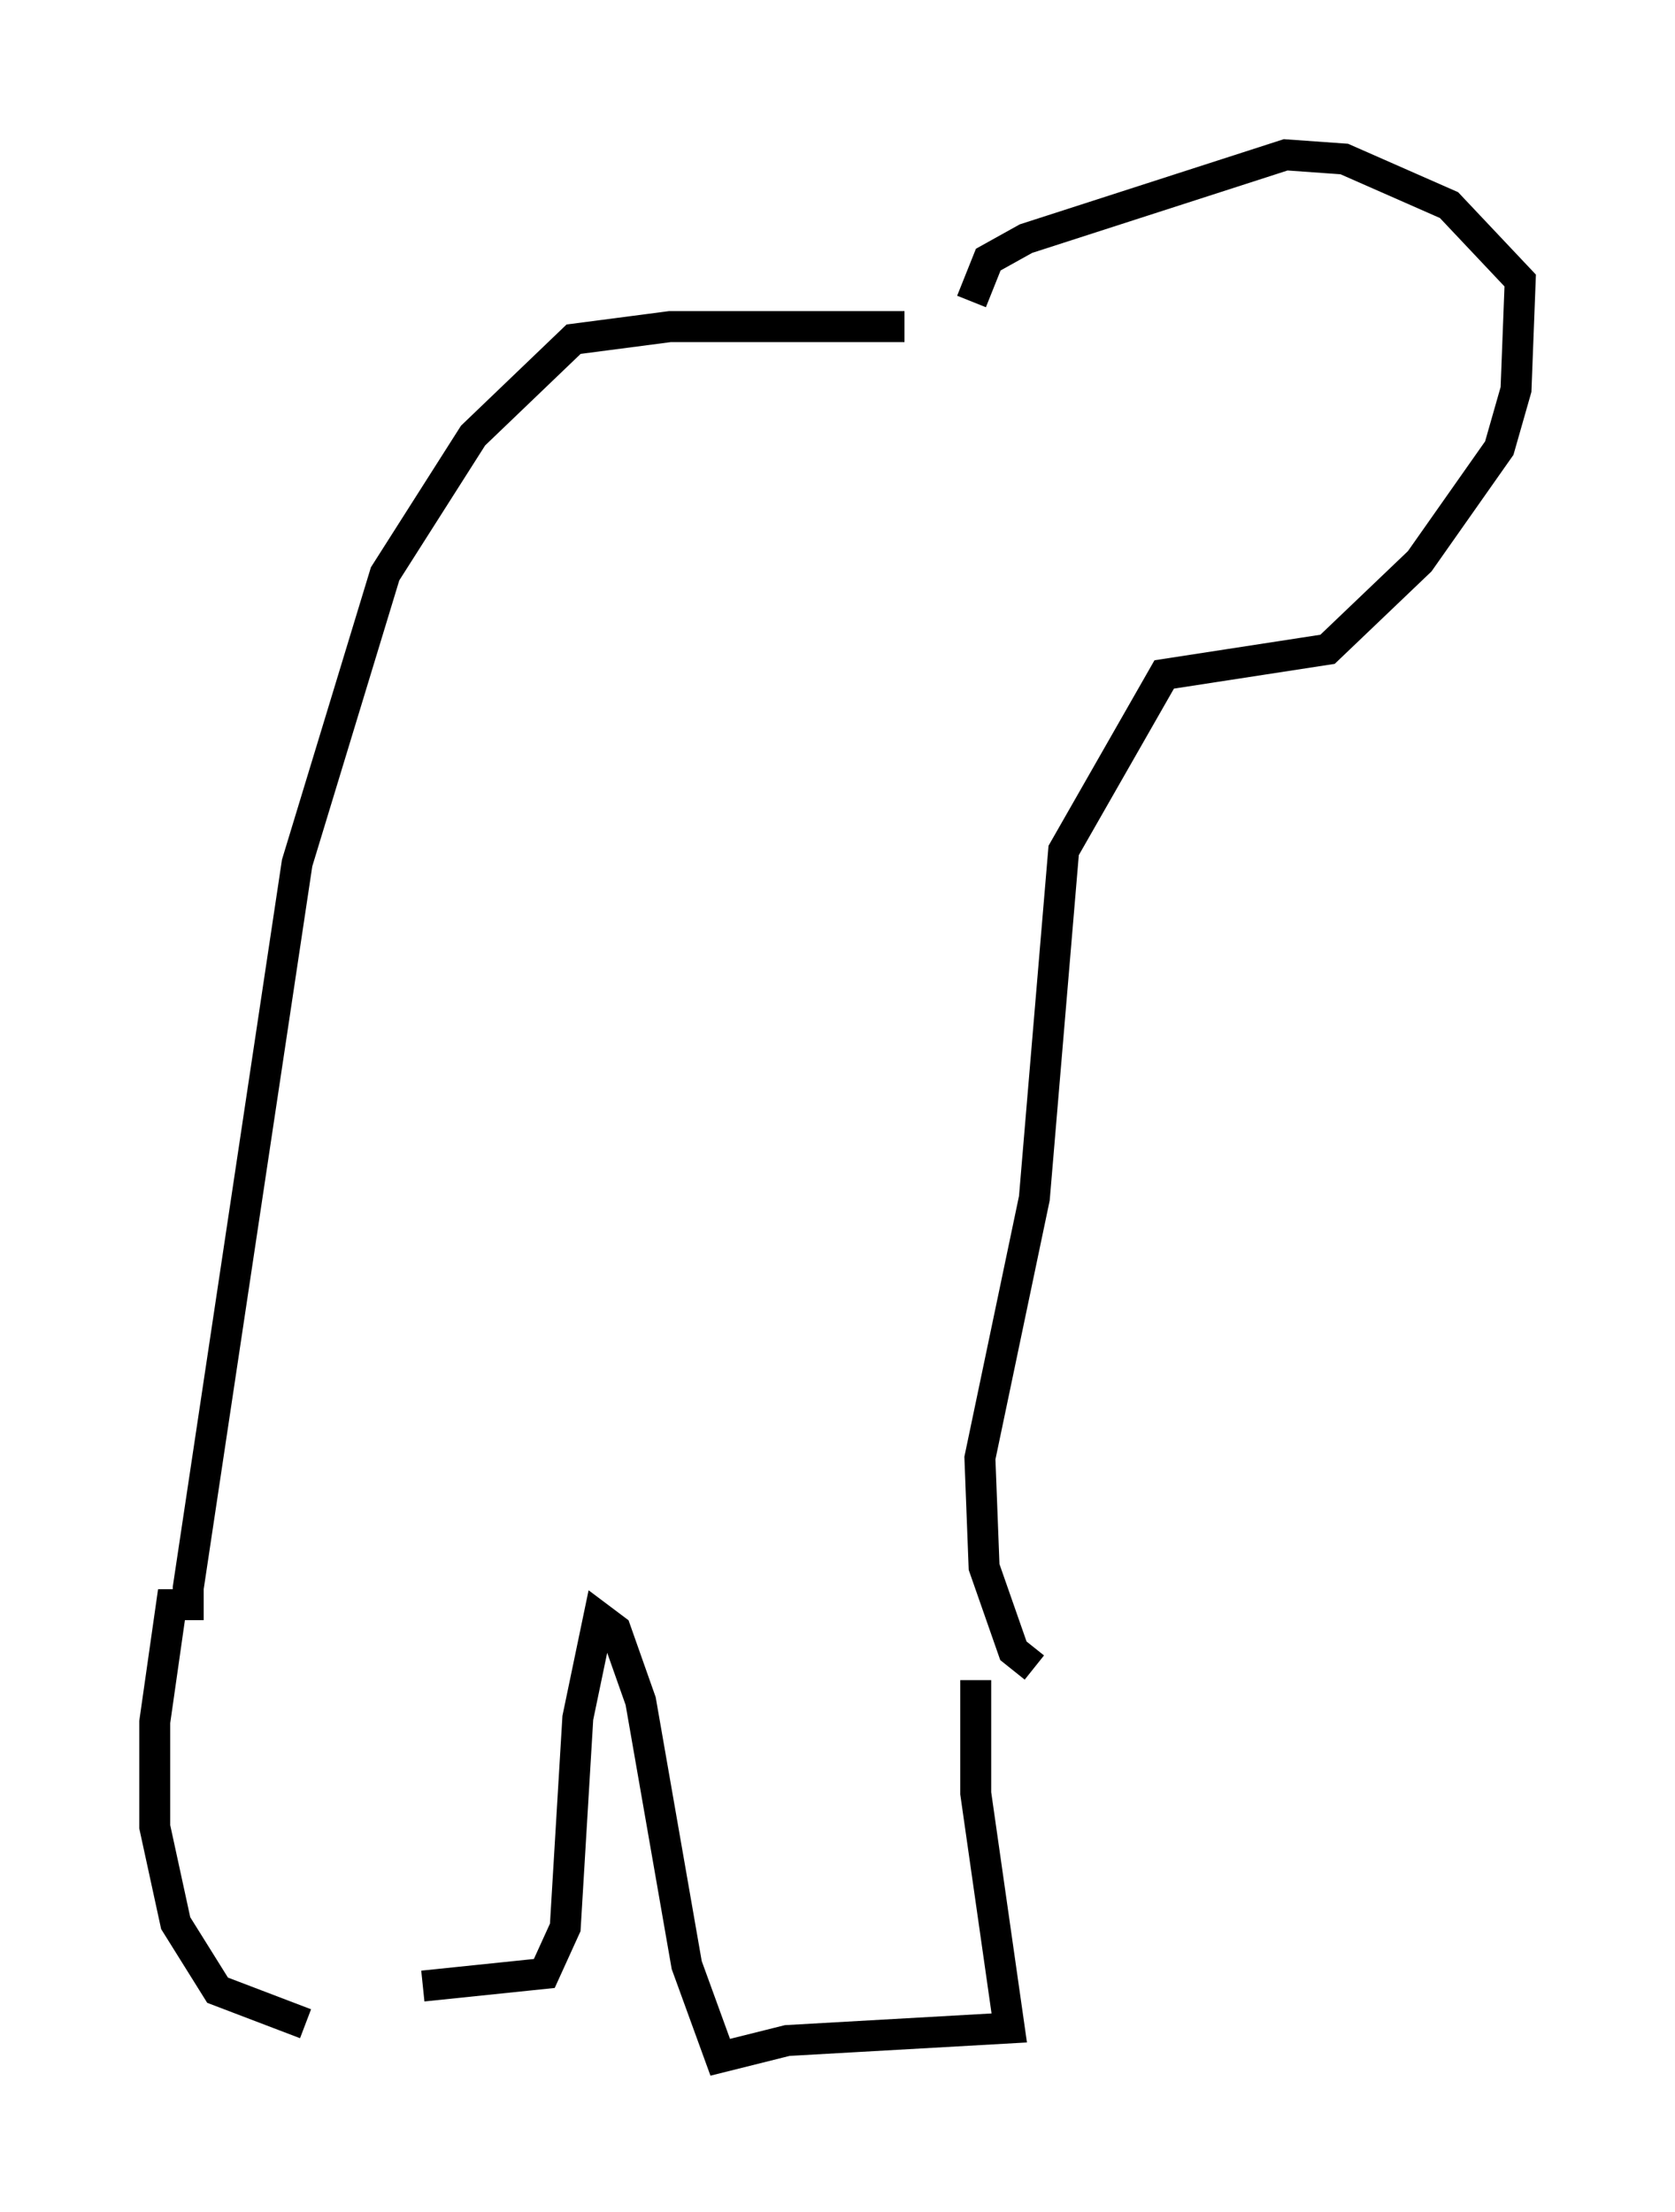 <?xml version="1.0" encoding="utf-8" ?>
<svg baseProfile="full" height="71.434" version="1.1" width="54.113" xmlns="http://www.w3.org/2000/svg" xmlns:ev="http://www.w3.org/2001/xml-events" xmlns:xlink="http://www.w3.org/1999/xlink"><defs /><rect fill="white" height="71.434" width="54.113" x="0" y="0" /><path d="M9.736, 62.78 m3.924, 1.353 l3.924, -0.406 0.677, -1.488 l0.406, -6.766 0.677, -3.248 l0.541, 0.406 0.812, 2.3 l1.488, 8.525 1.083, 2.977 l2.165, -0.541 7.172, -0.406 l-1.083, -7.578 0.0, -3.654 m-21.651, 11.096 l-2.842, -1.083 -1.353, -2.165 l-0.677, -3.112 0.0, -3.383 l0.541, -3.789 0.541, 0.0 l0.0, -0.541 3.518, -23.41 l2.842, -9.337 2.842, -4.465 l3.248, -3.112 3.112, -0.406 l7.578, 0.0 m4.195, 43.301 l-0.677, -0.541 -0.947, -2.706 l-0.135, -3.518 1.759, -8.39 l0.947, -11.231 3.248, -5.683 l5.277, -0.812 2.977, -2.842 l2.571, -3.654 0.541, -1.894 l0.135, -3.518 -2.3, -2.436 l-3.383, -1.488 -1.894, -0.135 l-8.39, 2.706 -1.218, 0.677 l-0.541, 1.353 m12.72, 4.871 l0.0, 0.0 " fill="none" stroke="black" stroke-width="1" /></svg>